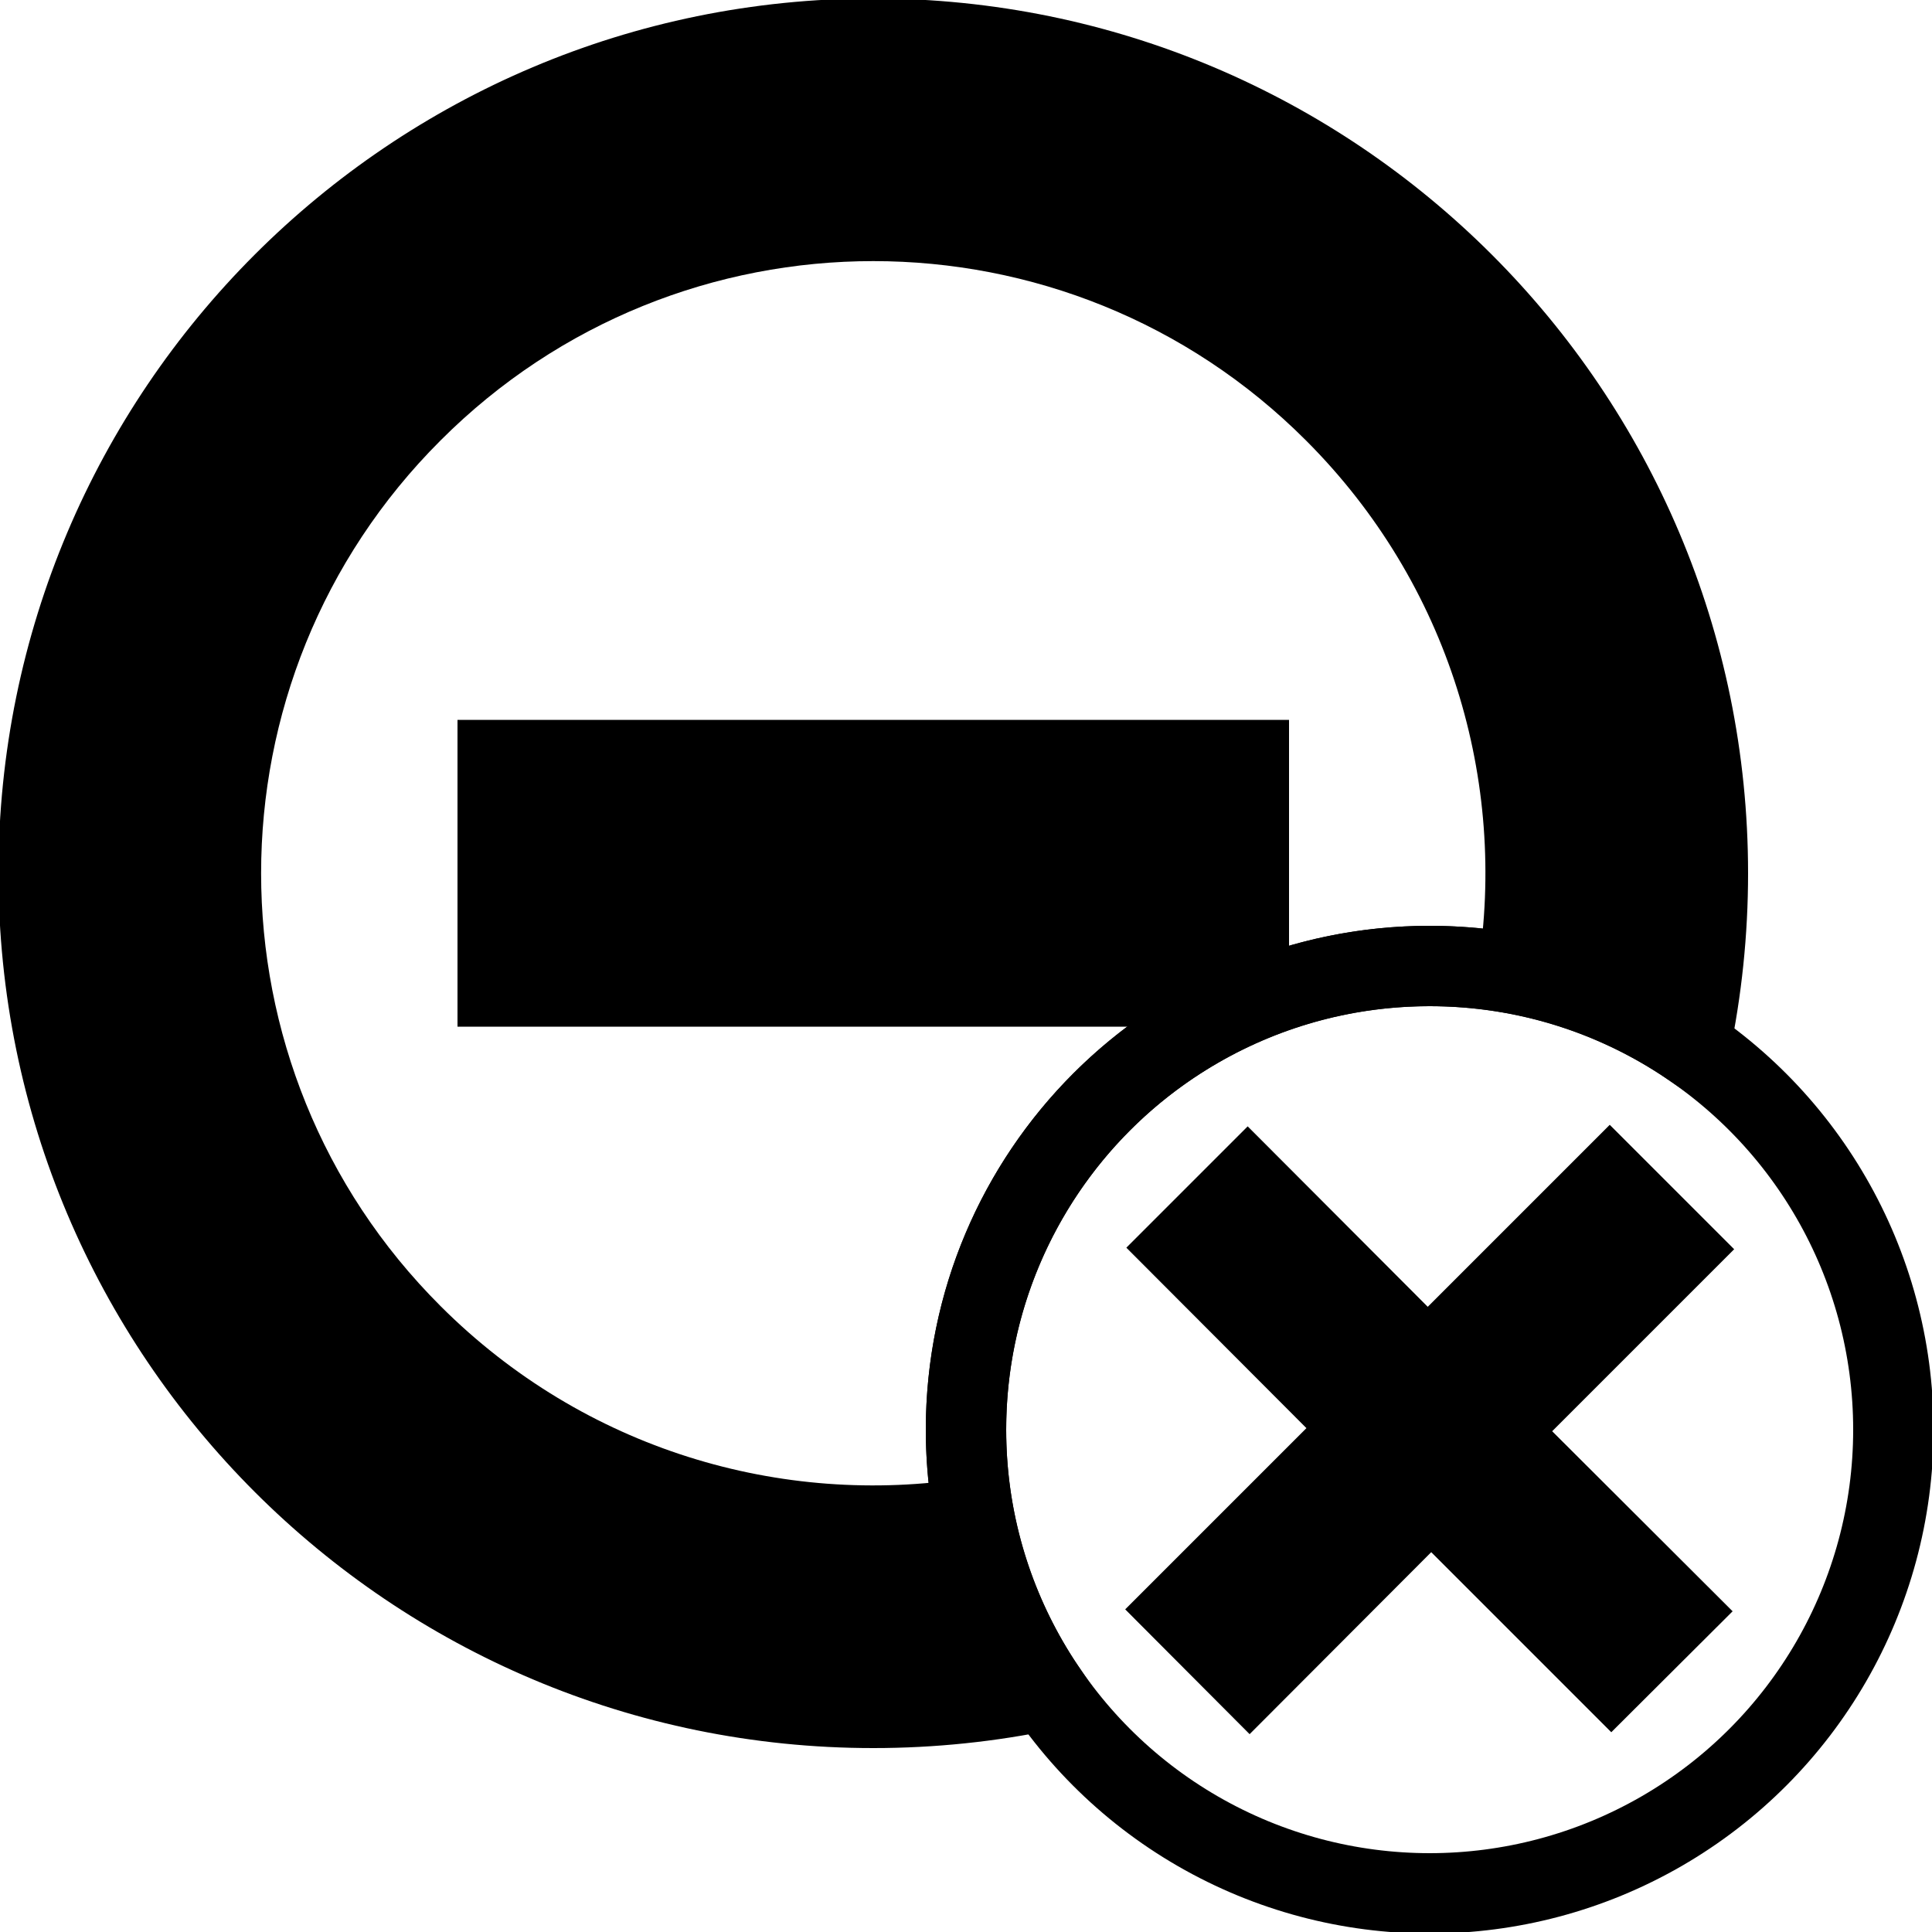 <?xml version="1.0" encoding="UTF-8"?>
<!DOCTYPE svg PUBLIC "-//W3C//DTD SVG 1.1//EN" "http://www.w3.org/Graphics/SVG/1.1/DTD/svg11.dtd">
<!-- Creator: CorelDRAW -->
<svg xmlns="http://www.w3.org/2000/svg" xml:space="preserve" width="50px" height="50px" version="1.1" style="shape-rendering:geometricPrecision; text-rendering:geometricPrecision; image-rendering:optimizeQuality; fill-rule:evenodd; clip-rule:evenodd"
viewBox="0 0 50 50"
 xmlns:xlink="http://www.w3.org/1999/xlink"
 xmlns:xodm="http://www.corel.com/coreldraw/odm/2003">
 <defs>
  <style type="text/css">
   <![CDATA[
    .str0 {stroke:black;stroke-width:2.08;stroke-miterlimit:22.926}
    .fil0 {fill:none}
    .fil1 {fill:black}
    .fil2 {fill:black;fill-rule:nonzero}
   ]]>
  </style>
 </defs>
 <g id="Layer_x0020_1">
  <g id="_2198085659024">
   <path class="fil0 str0" d="M22.6 1c11.93,0 21.6,9.67 21.6,21.6 0,1.53 -0.16,3.03 -0.46,4.47 -1.92,-1.31 -4.24,-2.07 -6.74,-2.07 -6.63,0 -12,5.37 -12,12 0,2.5 0.76,4.82 2.07,6.74 -1.44,0.3 -2.94,0.46 -4.47,0.46 -11.93,0 -21.6,-9.67 -21.6,-21.6 0,-11.93 9.67,-21.6 21.6,-21.6z"/>
   <circle class="fil0 str0" cx="37" cy="37" r="12"/>
   <path class="fil1" d="M33.36 25.56l0 -6.93 -21.52 0 0 7.94 19.22 0c0.73,-0.41 1.5,-0.75 2.3,-1.01z"/>
   <path class="fil1" d="M33.8 11.4c-6.18,-6.19 -16.22,-6.19 -22.4,0 -6.19,6.18 -6.19,16.22 0,22.4 3.72,3.72 8.83,5.21 13.66,4.45 0.21,2.02 0.92,3.89 2.01,5.49 -6.91,1.45 -14.38,-0.5 -19.74,-5.87 -8.44,-8.43 -8.44,-22.11 0,-30.54 8.43,-8.44 22.11,-8.44 30.54,0 5.37,5.36 7.32,12.83 5.87,19.74 -1.6,-1.09 -3.47,-1.8 -5.49,-2.01 0.76,-4.83 -0.73,-9.94 -4.45,-13.66z"/>
   <polygon class="fil2" points="41.7,44.83 37.04,40.17 32.34,44.88 29.12,41.65 33.81,36.96 29.15,32.29 32.29,29.15 36.95,33.82 41.66,29.11 44.88,32.33 40.17,37.04 44.84,41.7 "/>
  </g>
 </g>
</svg>
